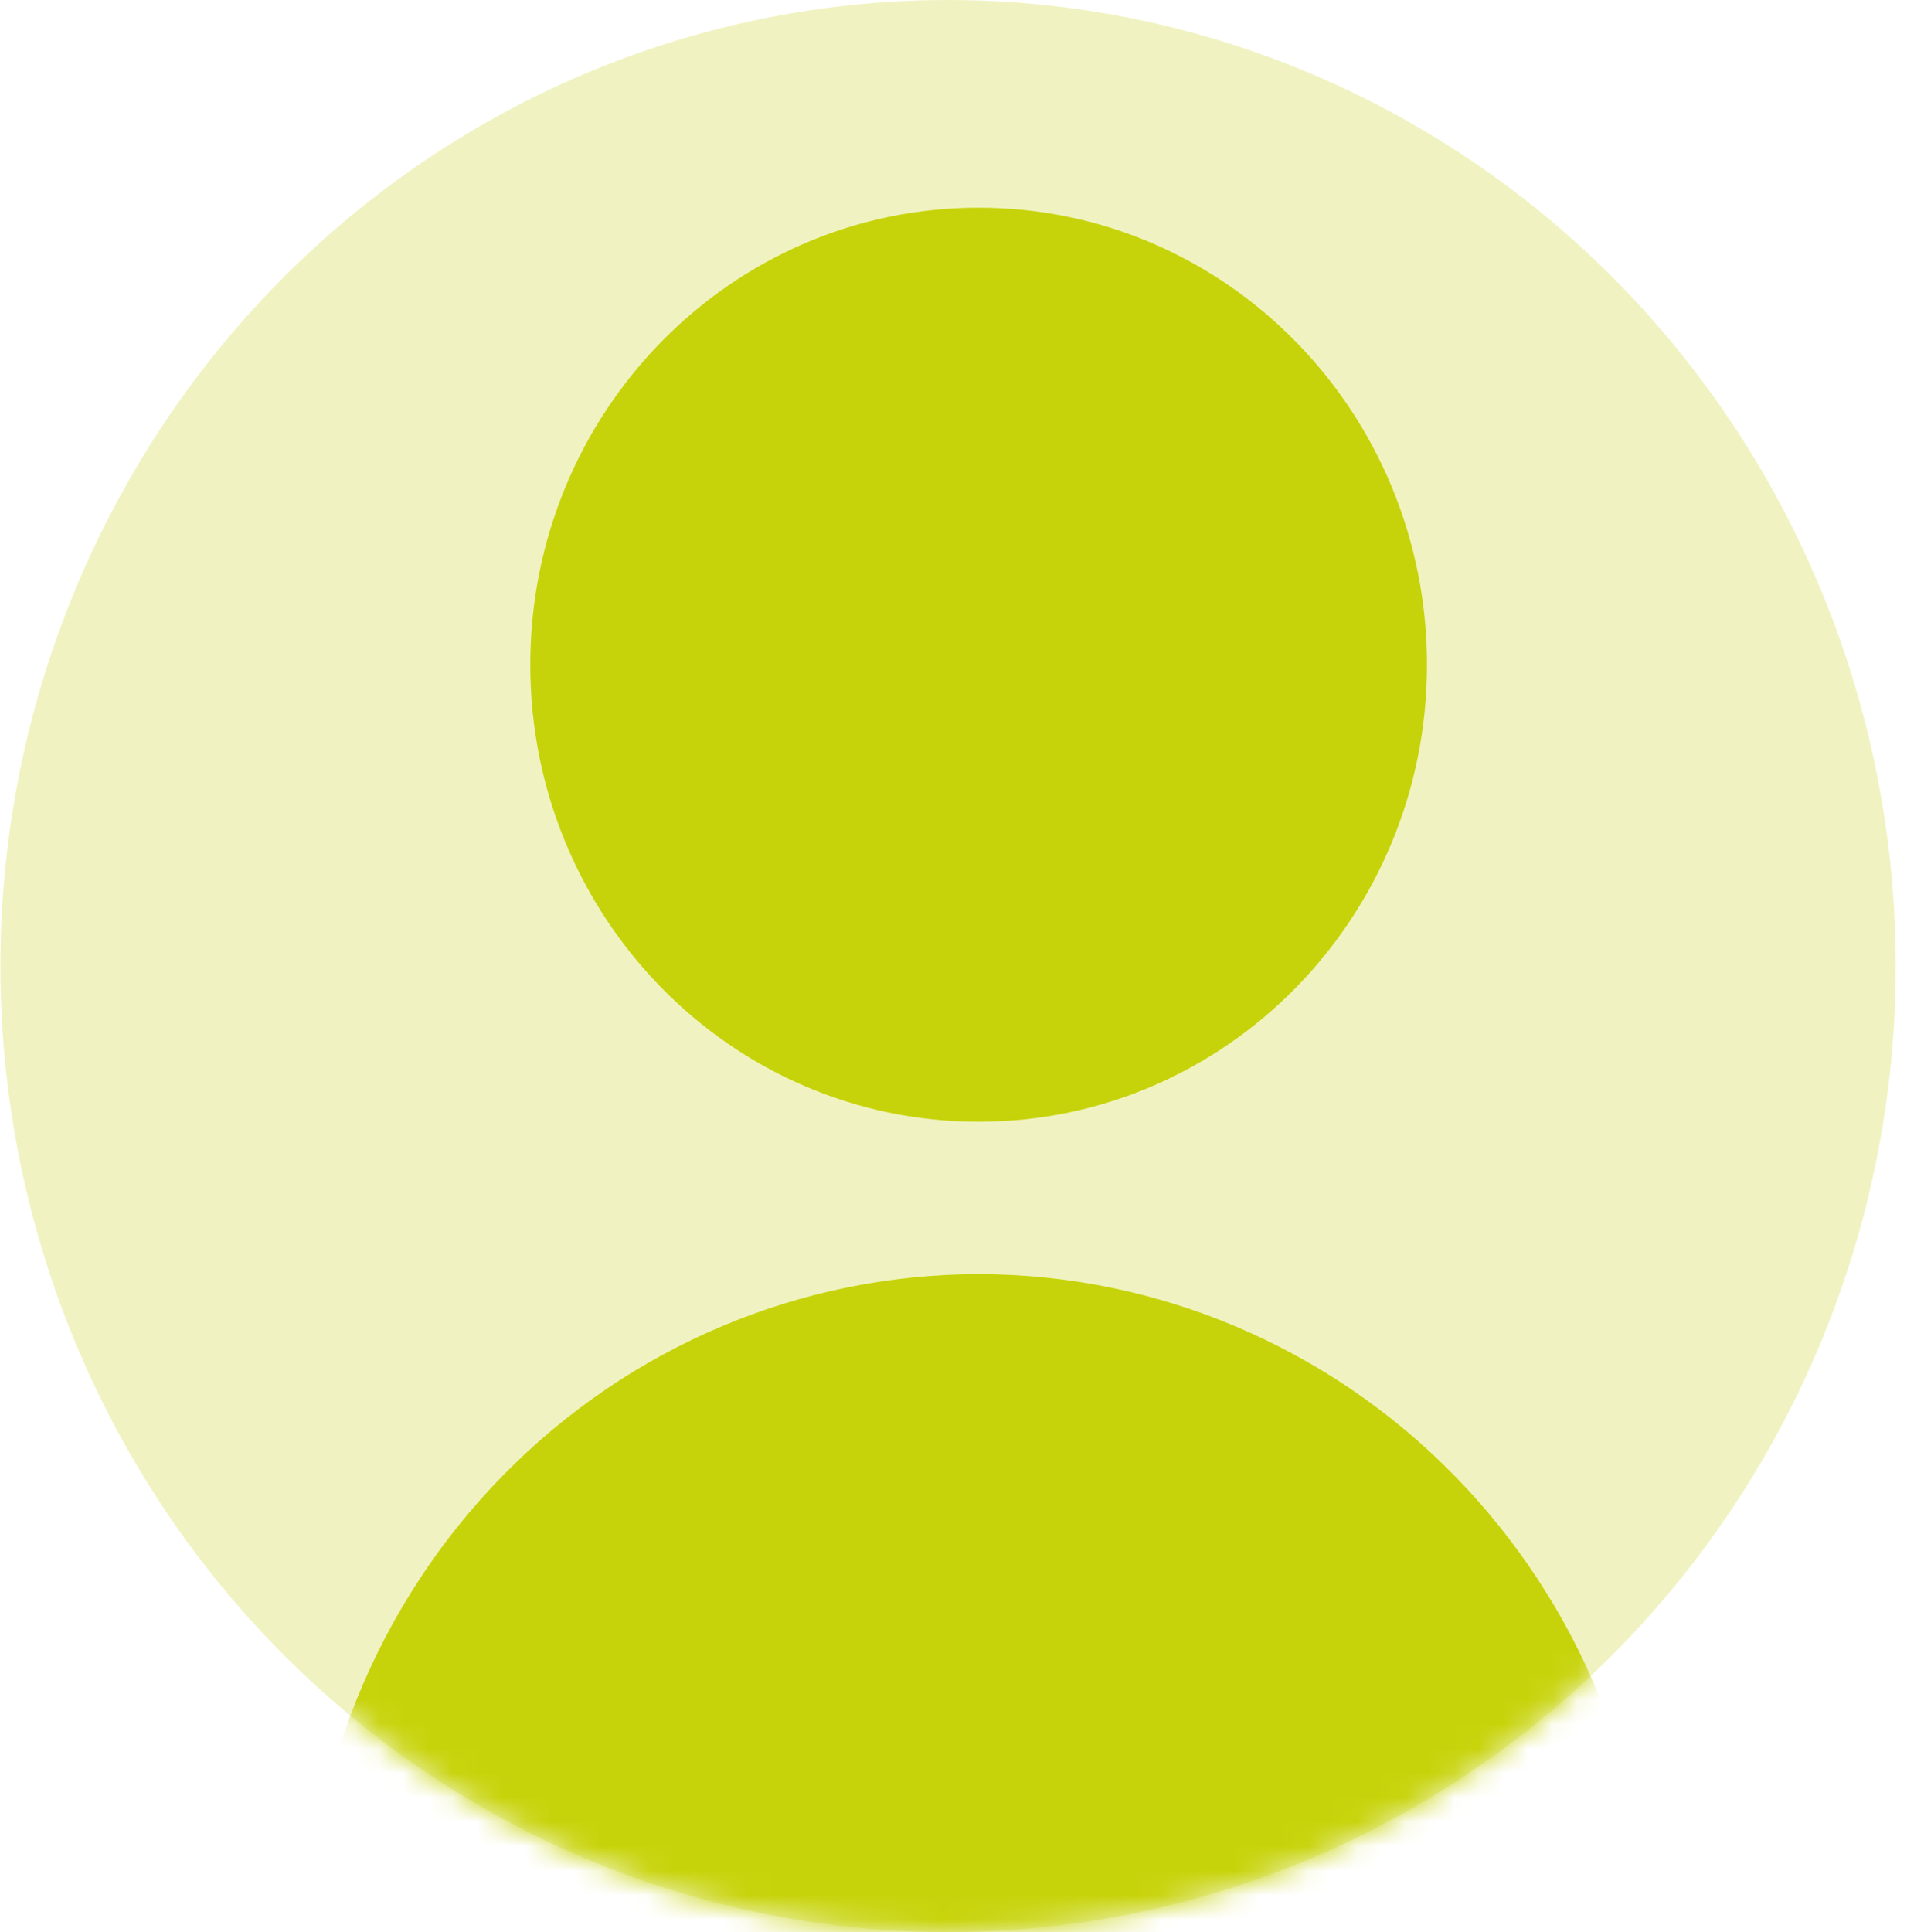 <svg width="78" height="79" viewBox="0 0 78 79" fill="none" xmlns="http://www.w3.org/2000/svg">
<ellipse cx="38.777" cy="39.5" rx="38.761" ry="39.5" fill="#C7D30A" fill-opacity="0.25"/>
<mask id="mask0" mask-type="alpha" maskUnits="userSpaceOnUse" x="0" y="0" width="78" height="79">
<ellipse cx="38.777" cy="39.5" rx="38.761" ry="39.5" fill="#C7D30A"/>
</mask>
<g mask="url(#mask0)">
<path d="M40.027 45.868C50.155 45.868 58.366 37.502 58.366 27.18C58.366 16.859 50.155 8.492 40.027 8.492C29.899 8.492 21.689 16.859 21.689 27.18C21.689 37.502 29.899 45.868 40.027 45.868Z" fill="#C7D30A"/>
<path d="M40.027 52.098C32.734 52.106 25.742 55.062 20.585 60.317C15.428 65.573 12.528 72.698 12.52 80.13C12.52 80.956 12.841 81.748 13.415 82.332C13.988 82.916 14.765 83.245 15.576 83.245H64.478C65.289 83.245 66.066 82.916 66.639 82.332C67.213 81.748 67.534 80.956 67.534 80.13C67.526 72.698 64.626 65.573 59.469 60.317C54.312 55.062 47.32 52.106 40.027 52.098Z" fill="#C7D30A"/>
</g>
</svg>
